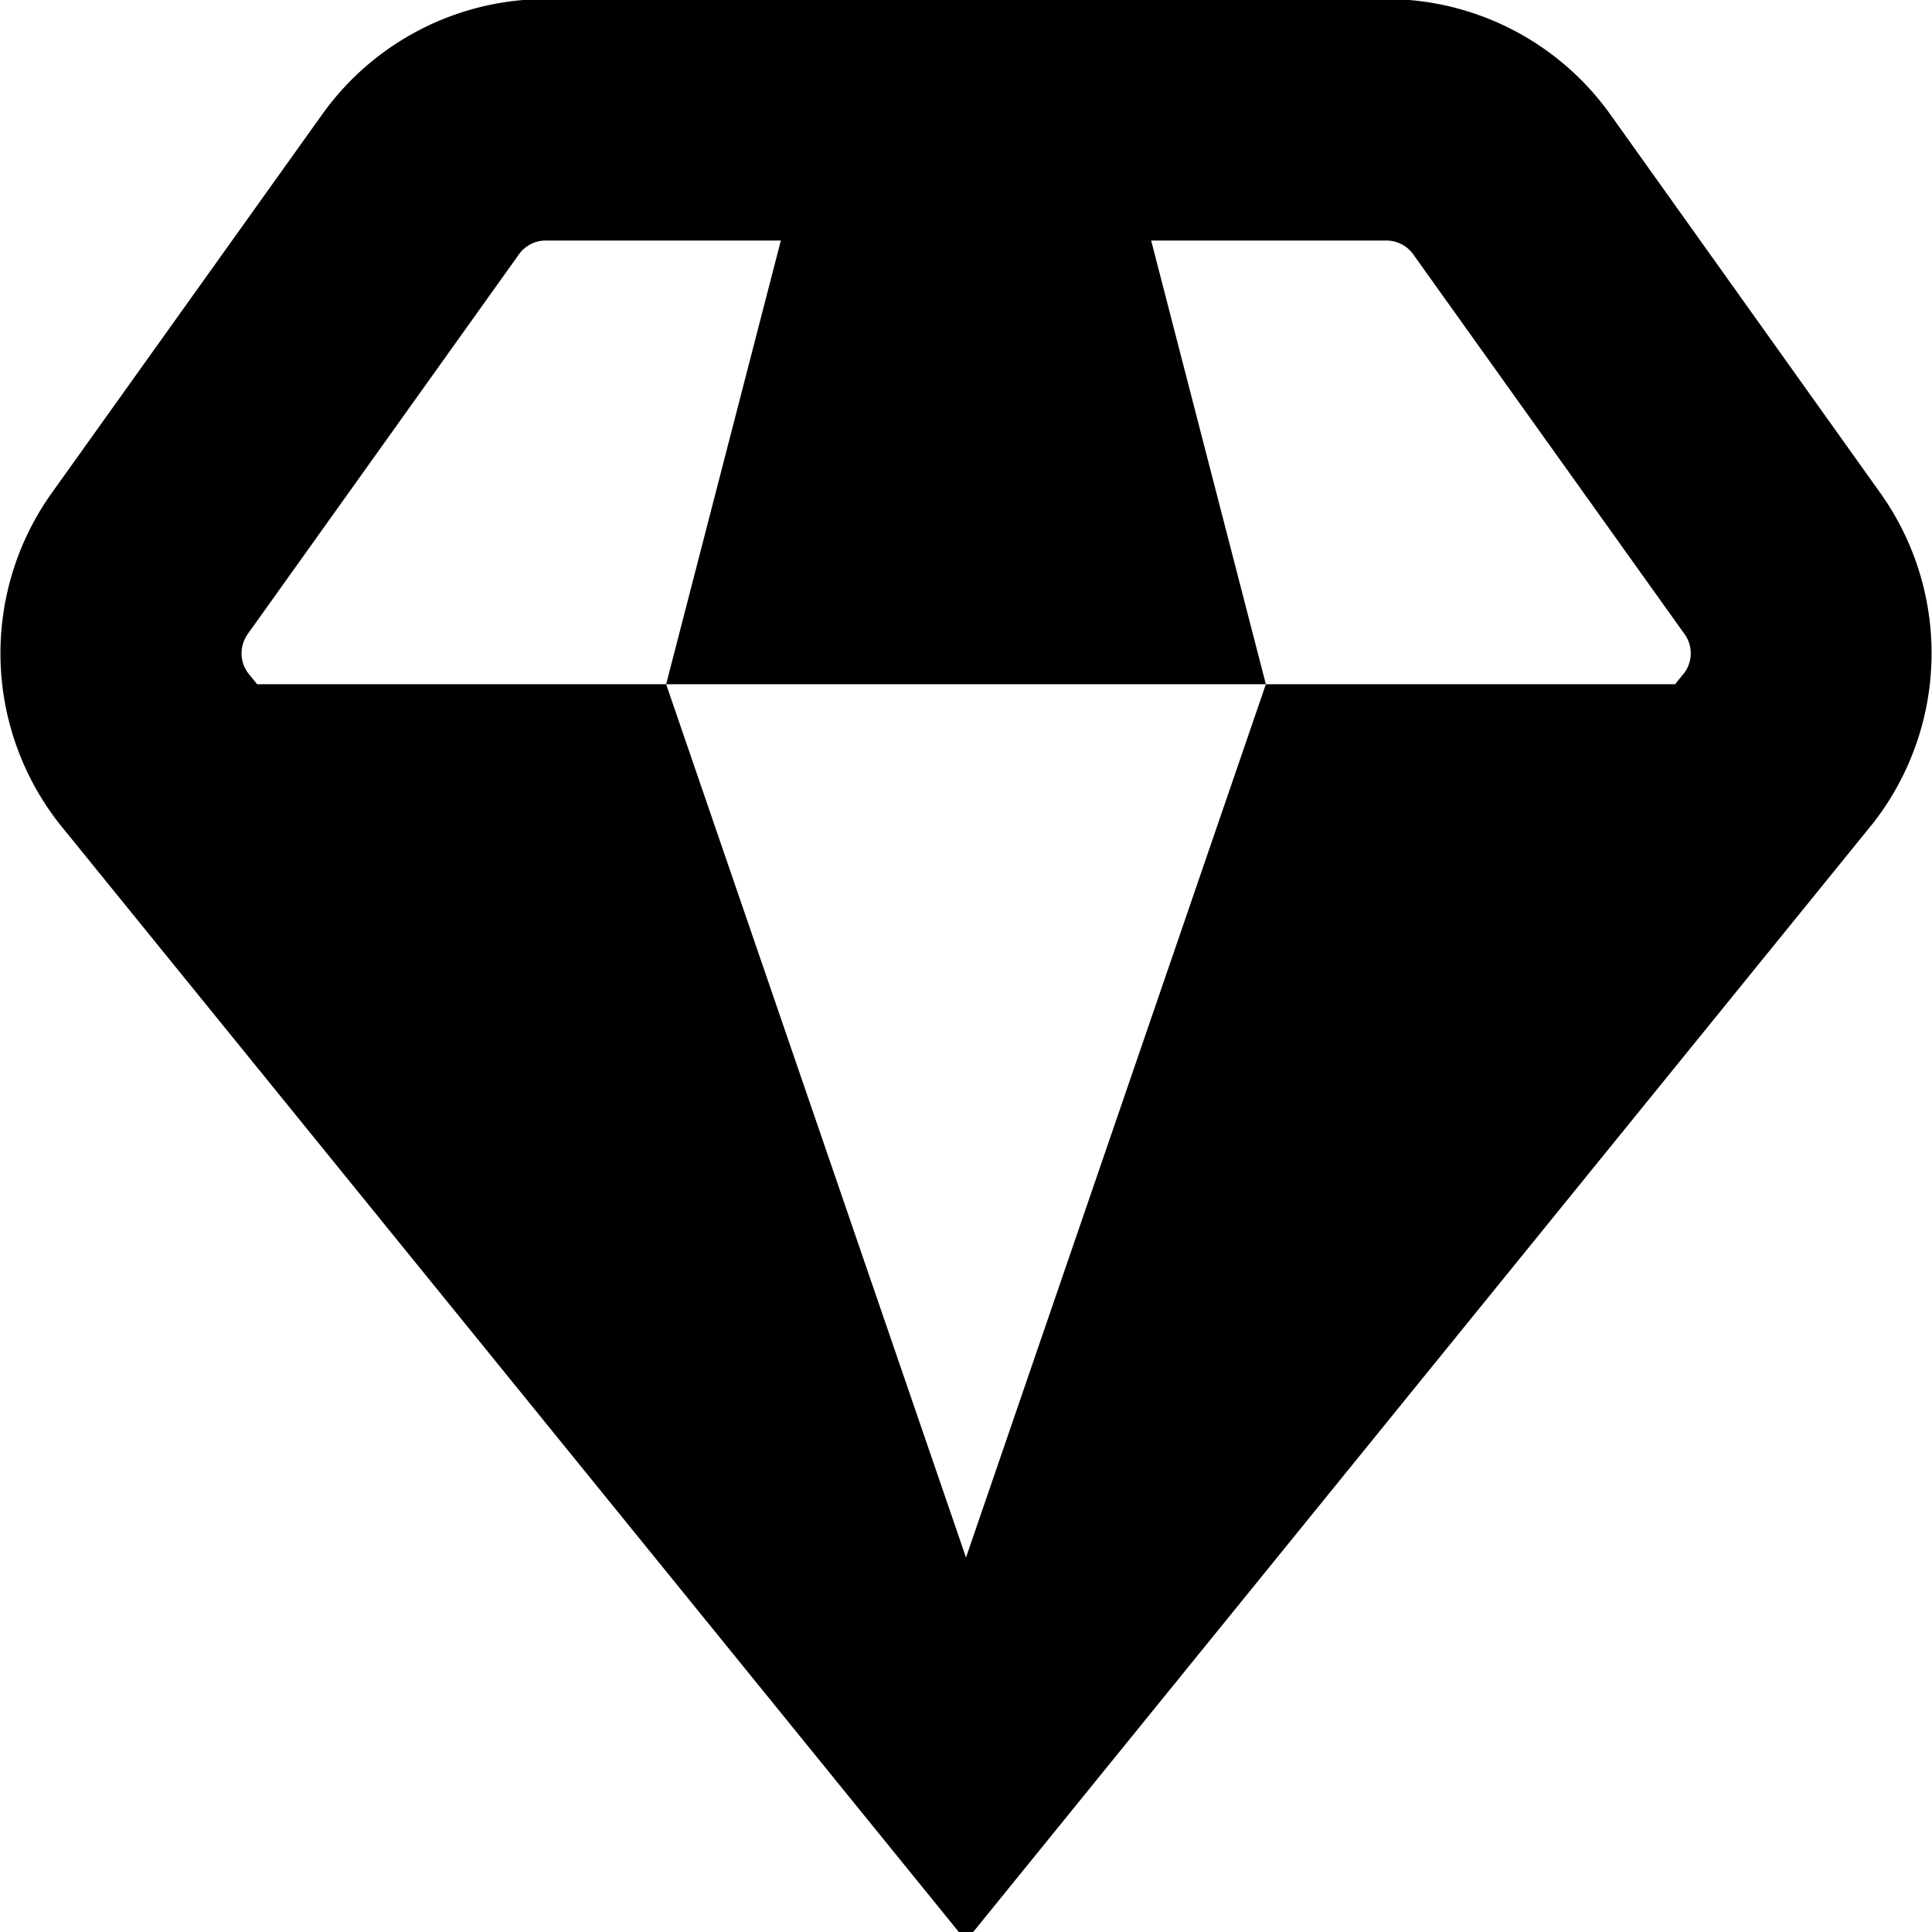 <svg xmlns="http://www.w3.org/2000/svg" fill="none" viewBox="0 0 24 24"><g clip-path="url(#a)"><path fill="currentColor" d="M23.365 6.134 20 1.416a3.42 3.42 0 0 0-2.779-1.428H6.78a3.42 3.42 0 0 0-2.774 1.428L.635 6.135a3.43 3.43 0 0 0 .108 4.105L12 24.11l11.271-13.888a3.43 3.43 0 0 0 .094-4.088M3.076 7.878l3.37-4.718a.41.41 0 0 1 .333-.172H9.7L8.275 8.5h7.45L14.3 2.988h2.923a.41.41 0 0 1 .333.172l3.37 4.717a.41.41 0 0 1 .004.473l-.122.15h-5.083L12 19.348 8.275 8.5h-5.08l-.108-.132a.41.41 0 0 1-.01-.49"/></g><defs><clipPath id="a"><path fill="#fff" d="M0 0h24v24H0z"/></clipPath></defs></svg>
